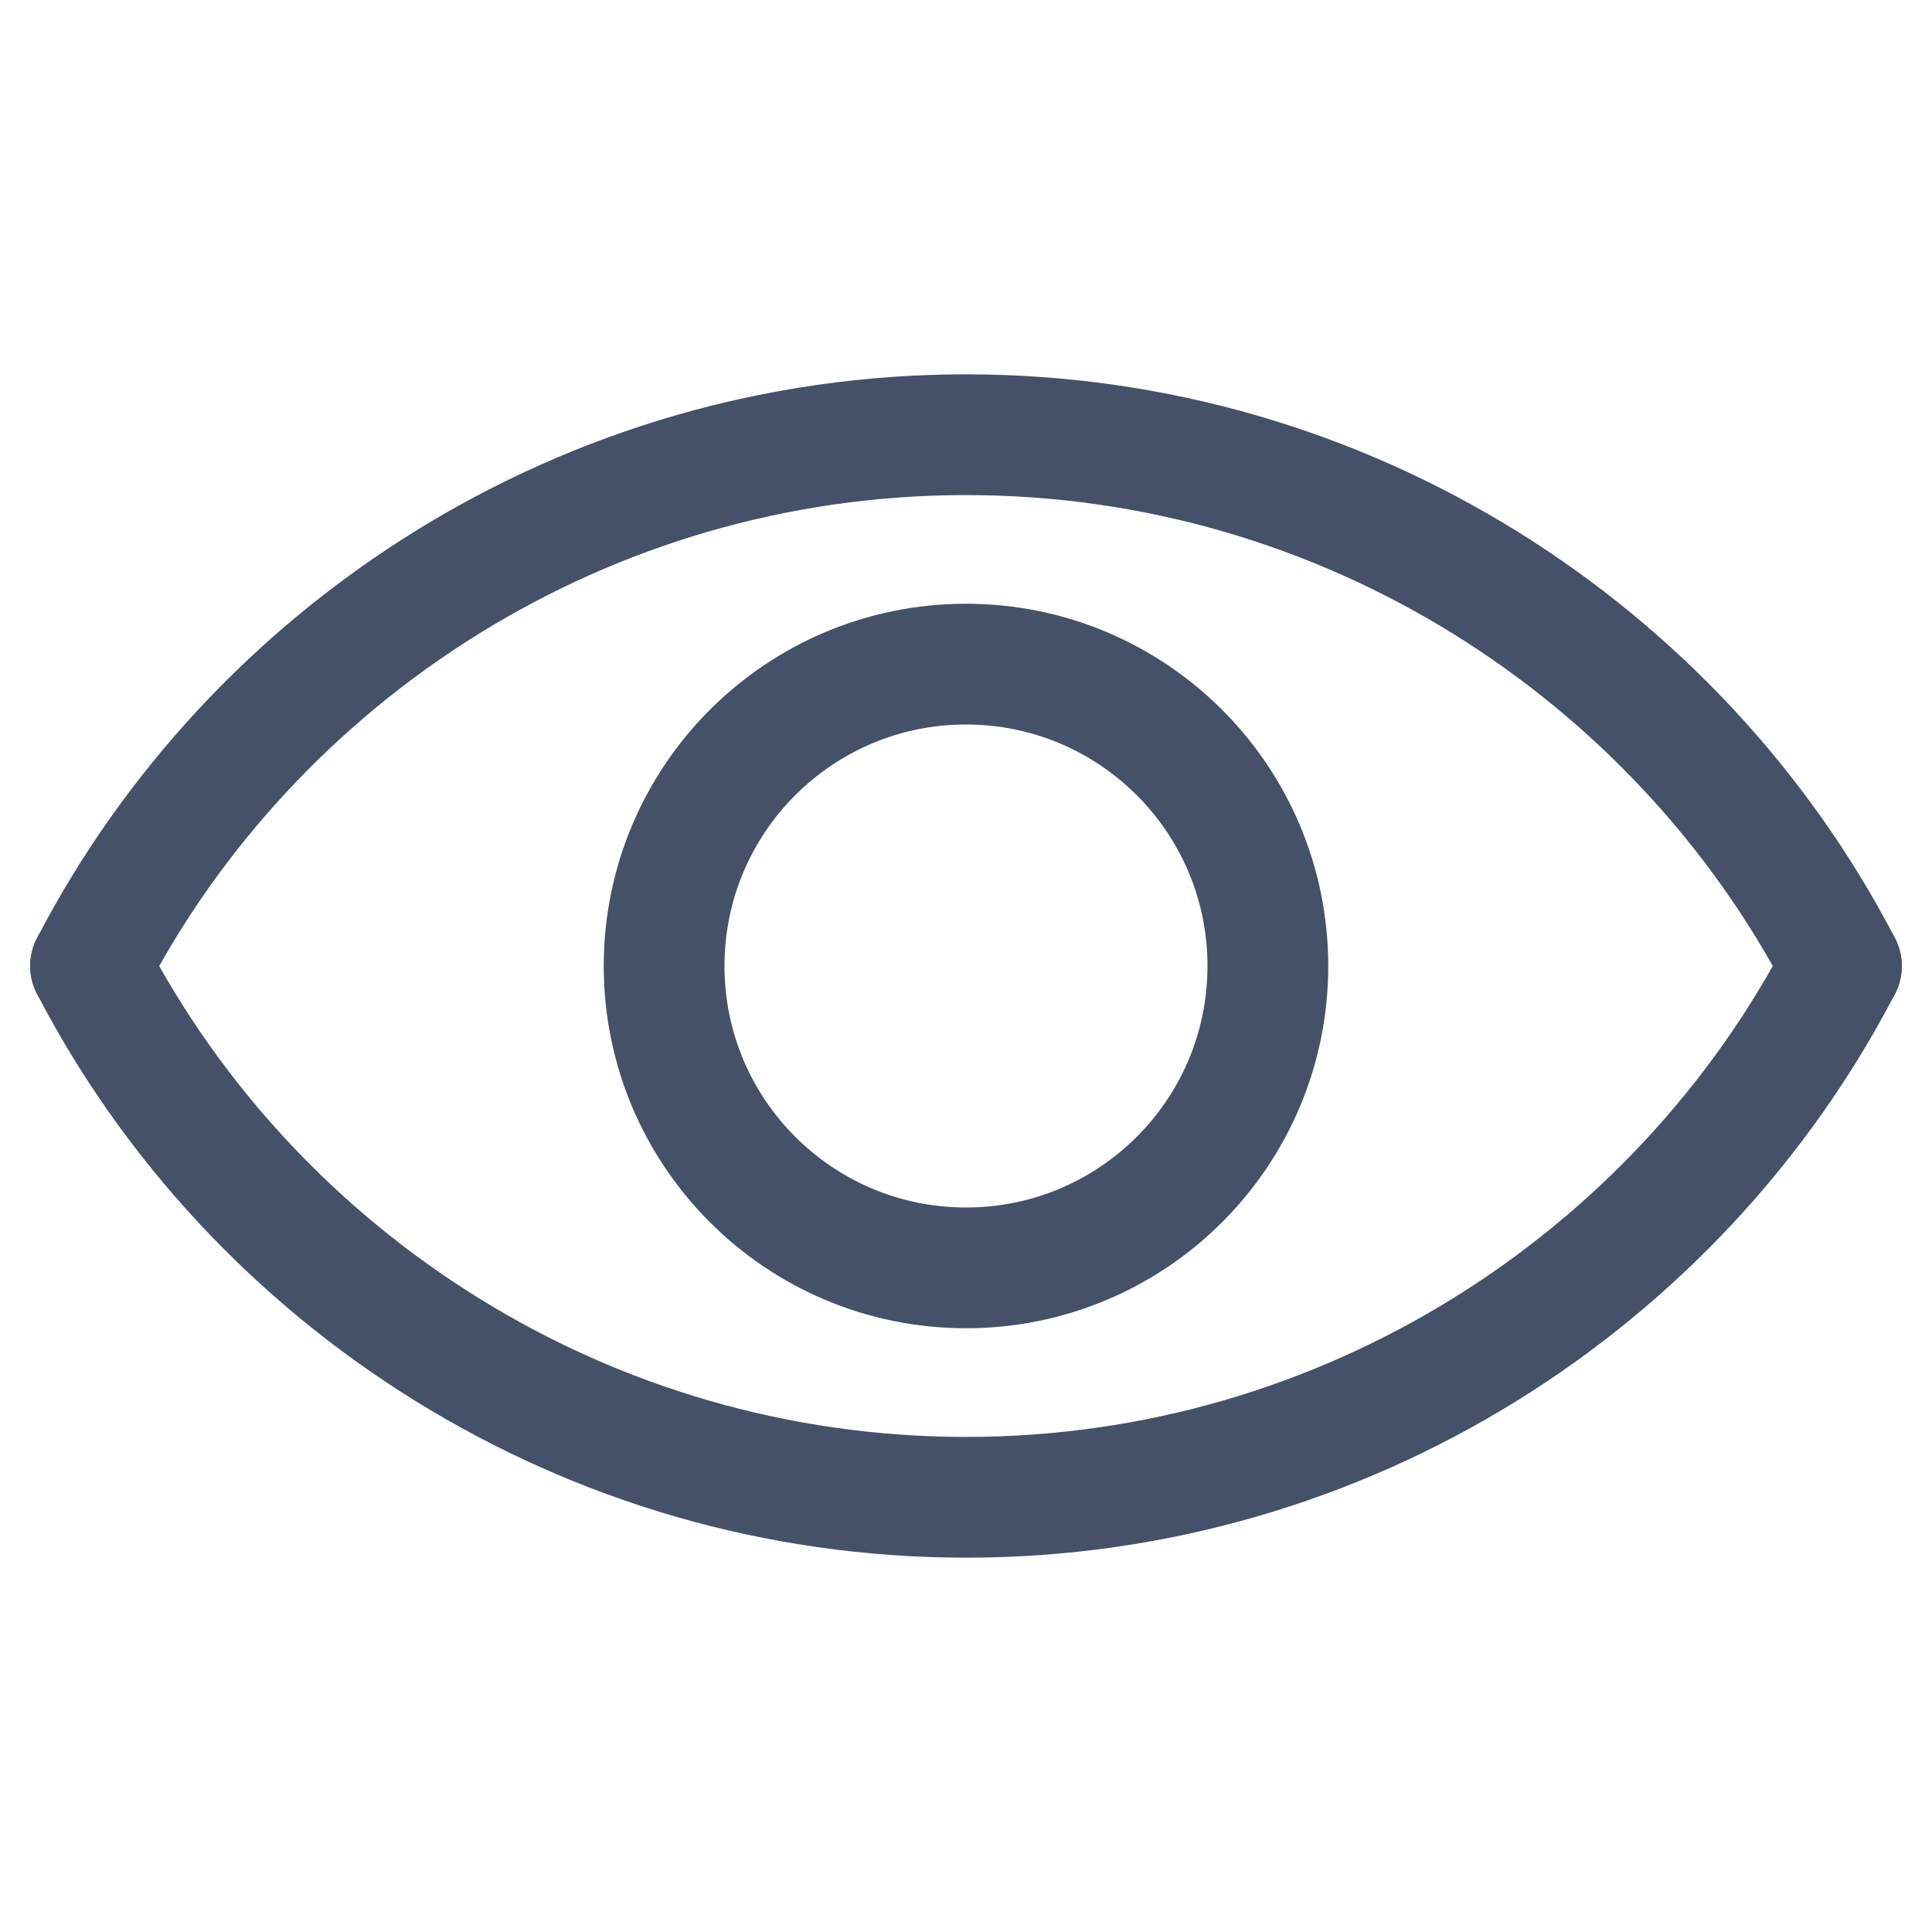 <svg width="16" height="16" viewBox="0 0 16 16" fill="none" xmlns="http://www.w3.org/2000/svg">
<path d="M0.75 8C2.1 10.6 4.85 12.4 8 12.4C11.15 12.4 13.9 10.6 15.25 8" stroke="#455168" stroke-miterlimit="10" stroke-linecap="round" stroke-linejoin="round"/>
<path d="M8 10.5C9.381 10.5 10.5 9.381 10.5 8C10.5 6.619 9.381 5.5 8 5.5C6.619 5.5 5.5 6.619 5.5 8C5.5 9.381 6.619 10.5 8 10.5Z" stroke="#455168" stroke-miterlimit="10" stroke-linecap="round" stroke-linejoin="round"/>
<path d="M15.25 8C13.9 5.4 11.15 3.6 8 3.6C4.85 3.6 2.1 5.4 0.75 8" stroke="#455168" stroke-miterlimit="10" stroke-linecap="round" stroke-linejoin="round"/>
</svg>
